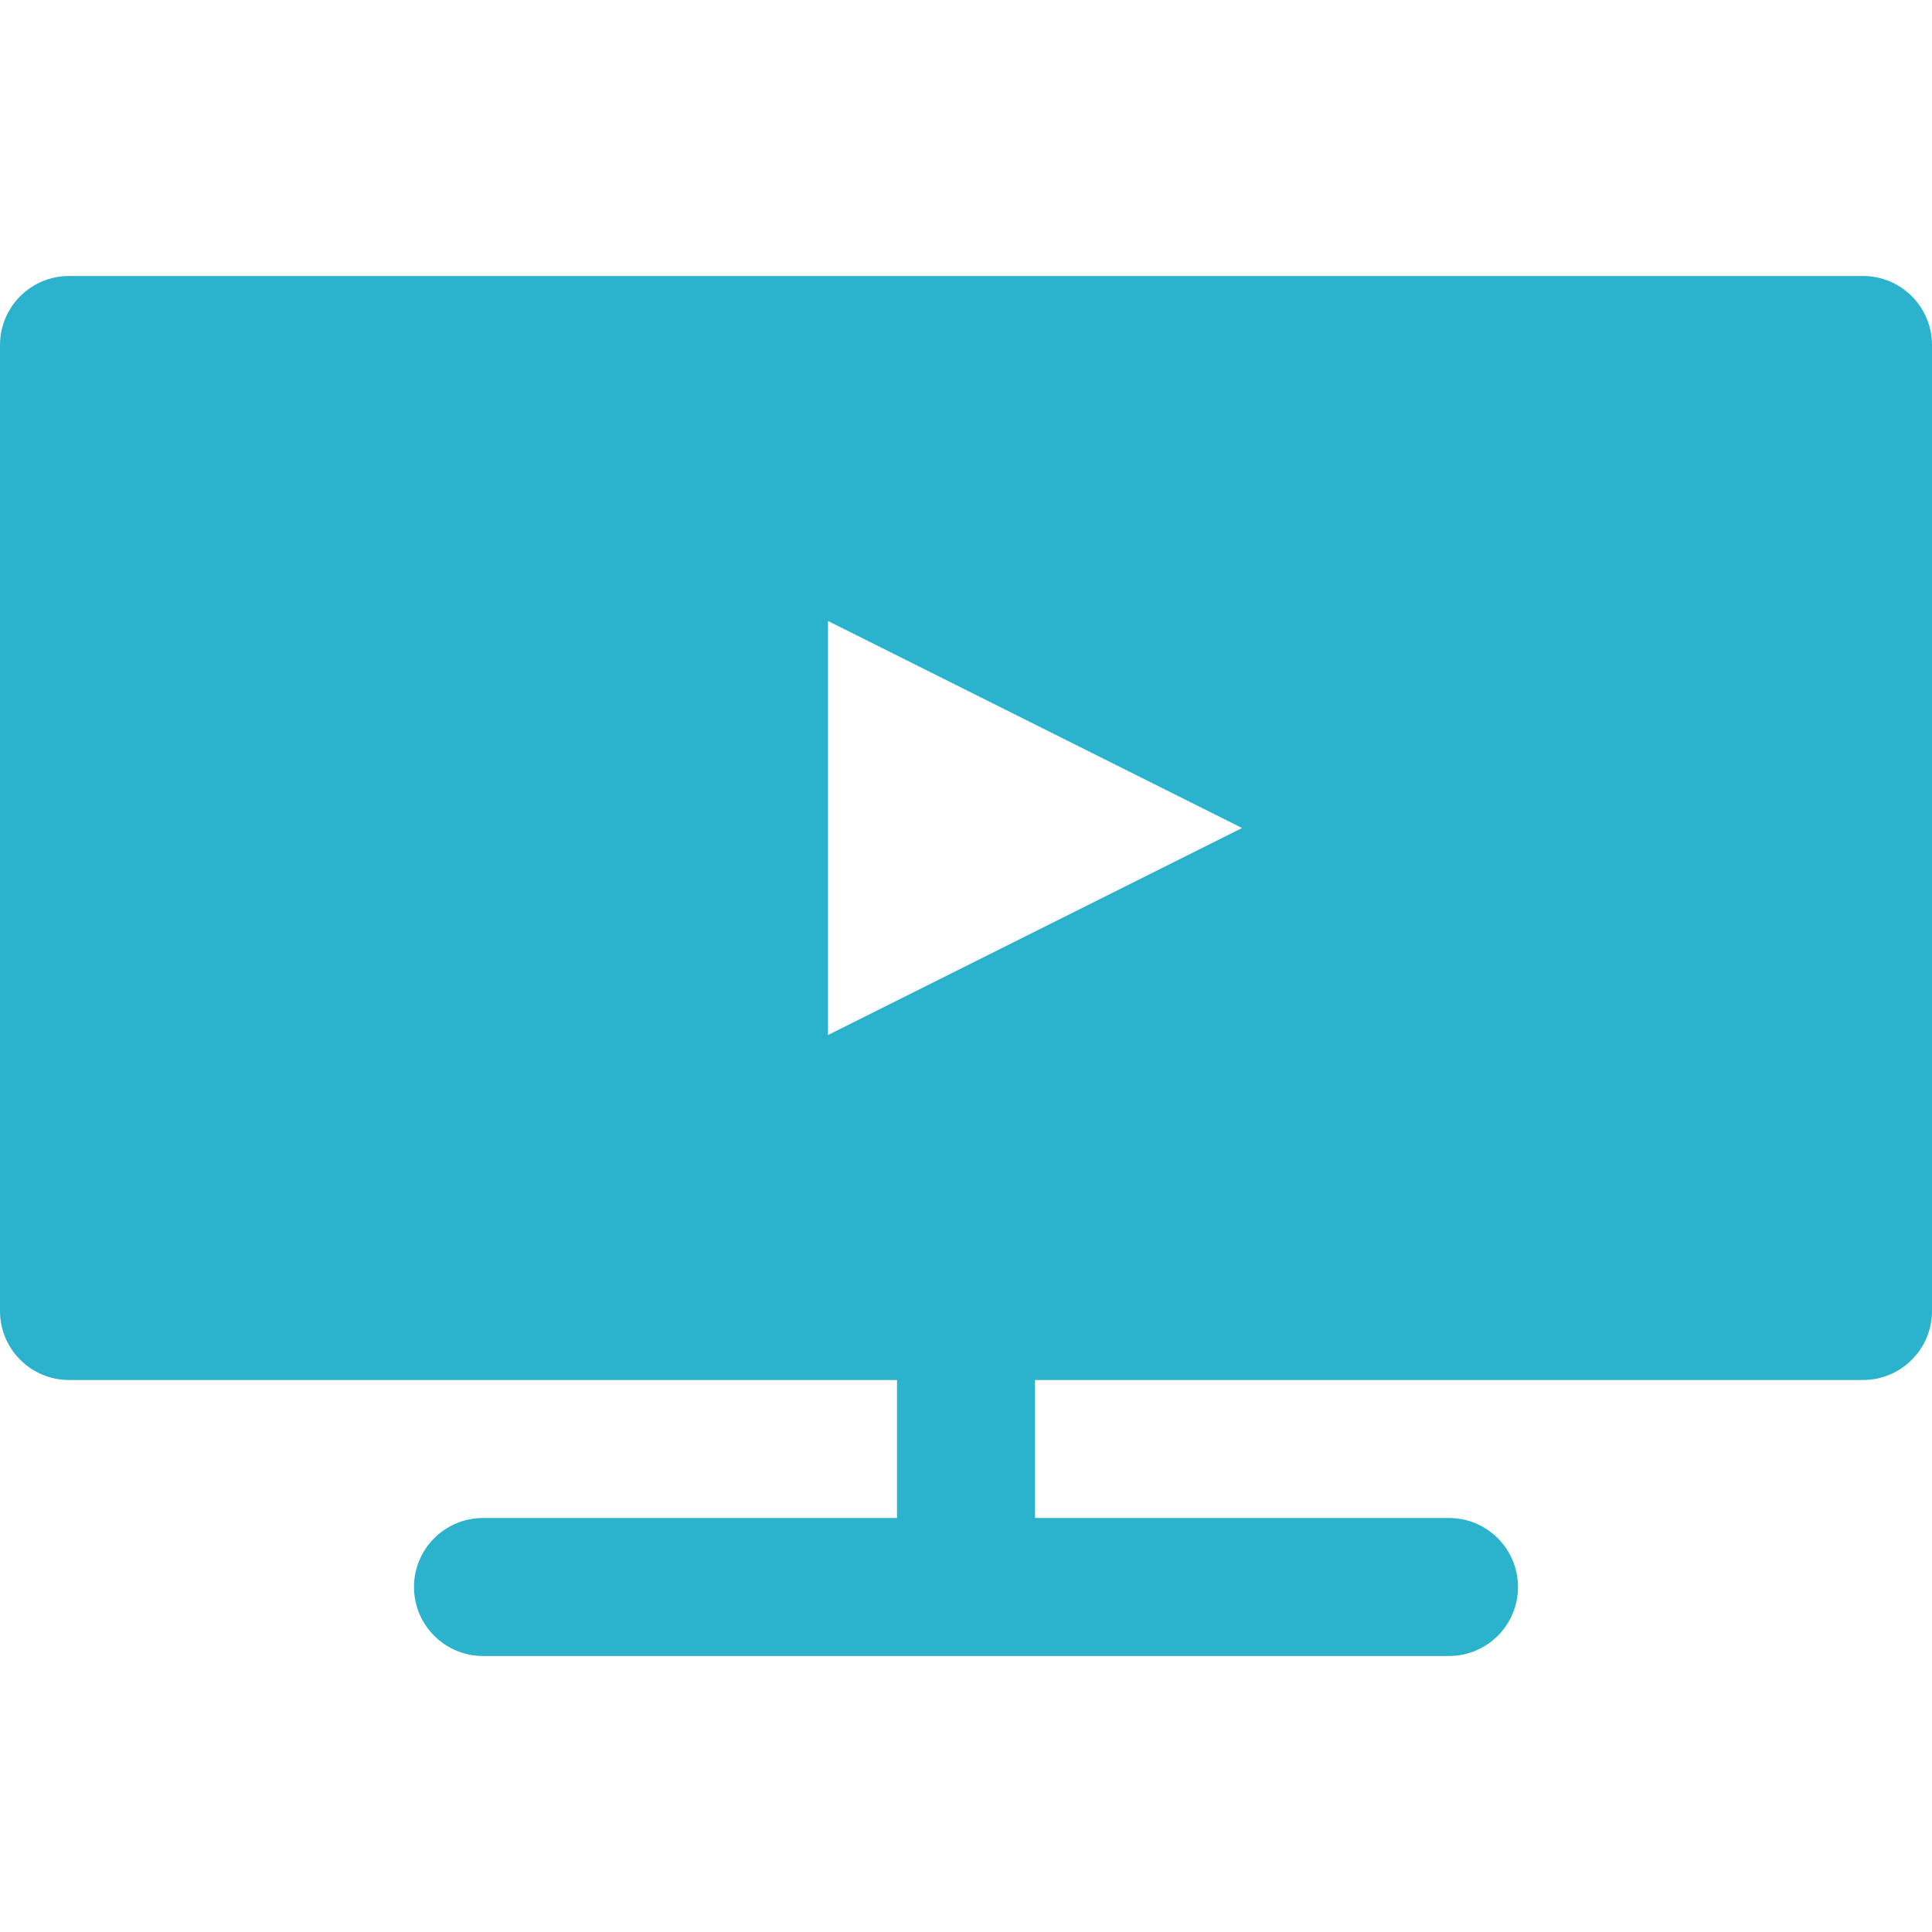 <?xml version="1.0" encoding="UTF-8"?>
<svg width="28px" height="28px" viewBox="0 0 28 28" version="1.1" xmlns="http://www.w3.org/2000/svg" xmlns:xlink="http://www.w3.org/1999/xlink">
    <!-- Generator: Sketch 50.2 (55047) - http://www.bohemiancoding.com/sketch -->
    <title>icons/talks copy</title>
    <desc>Created with Sketch.</desc>
    <defs>
        <path d="M15,20 L15,22 L21,22 C21.552,22 22,22.448 22,23 C22,23.552 21.552,24 21,24 L7,24 C6.448,24 6,23.552 6,23 C6,22.448 6.448,22 7,22 L13,22 L13,20 L1,20 C0.448,20 6.76353751e-17,19.552 0,19 L0,5 C-6.76353751e-17,4.448 0.448,4 1,4 L27,4 C27.552,4 28,4.448 28,5 L28,19 C28,19.552 27.552,20 27,20 L15,20 Z M12,9 L12,15 L18,12 L12,9 Z" id="path-1"></path>
    </defs>
    <g id="icons/talks-copy" stroke="none" stroke-width="1" fill="none" fill-rule="evenodd">
        <mask id="mask-2" fill="white">
            <use xlink:href="#path-1"></use>
        </mask>
        <use id="Combined-Shape" fill="#2BB3CE" xlink:href="#path-1"></use>
    </g>
</svg>